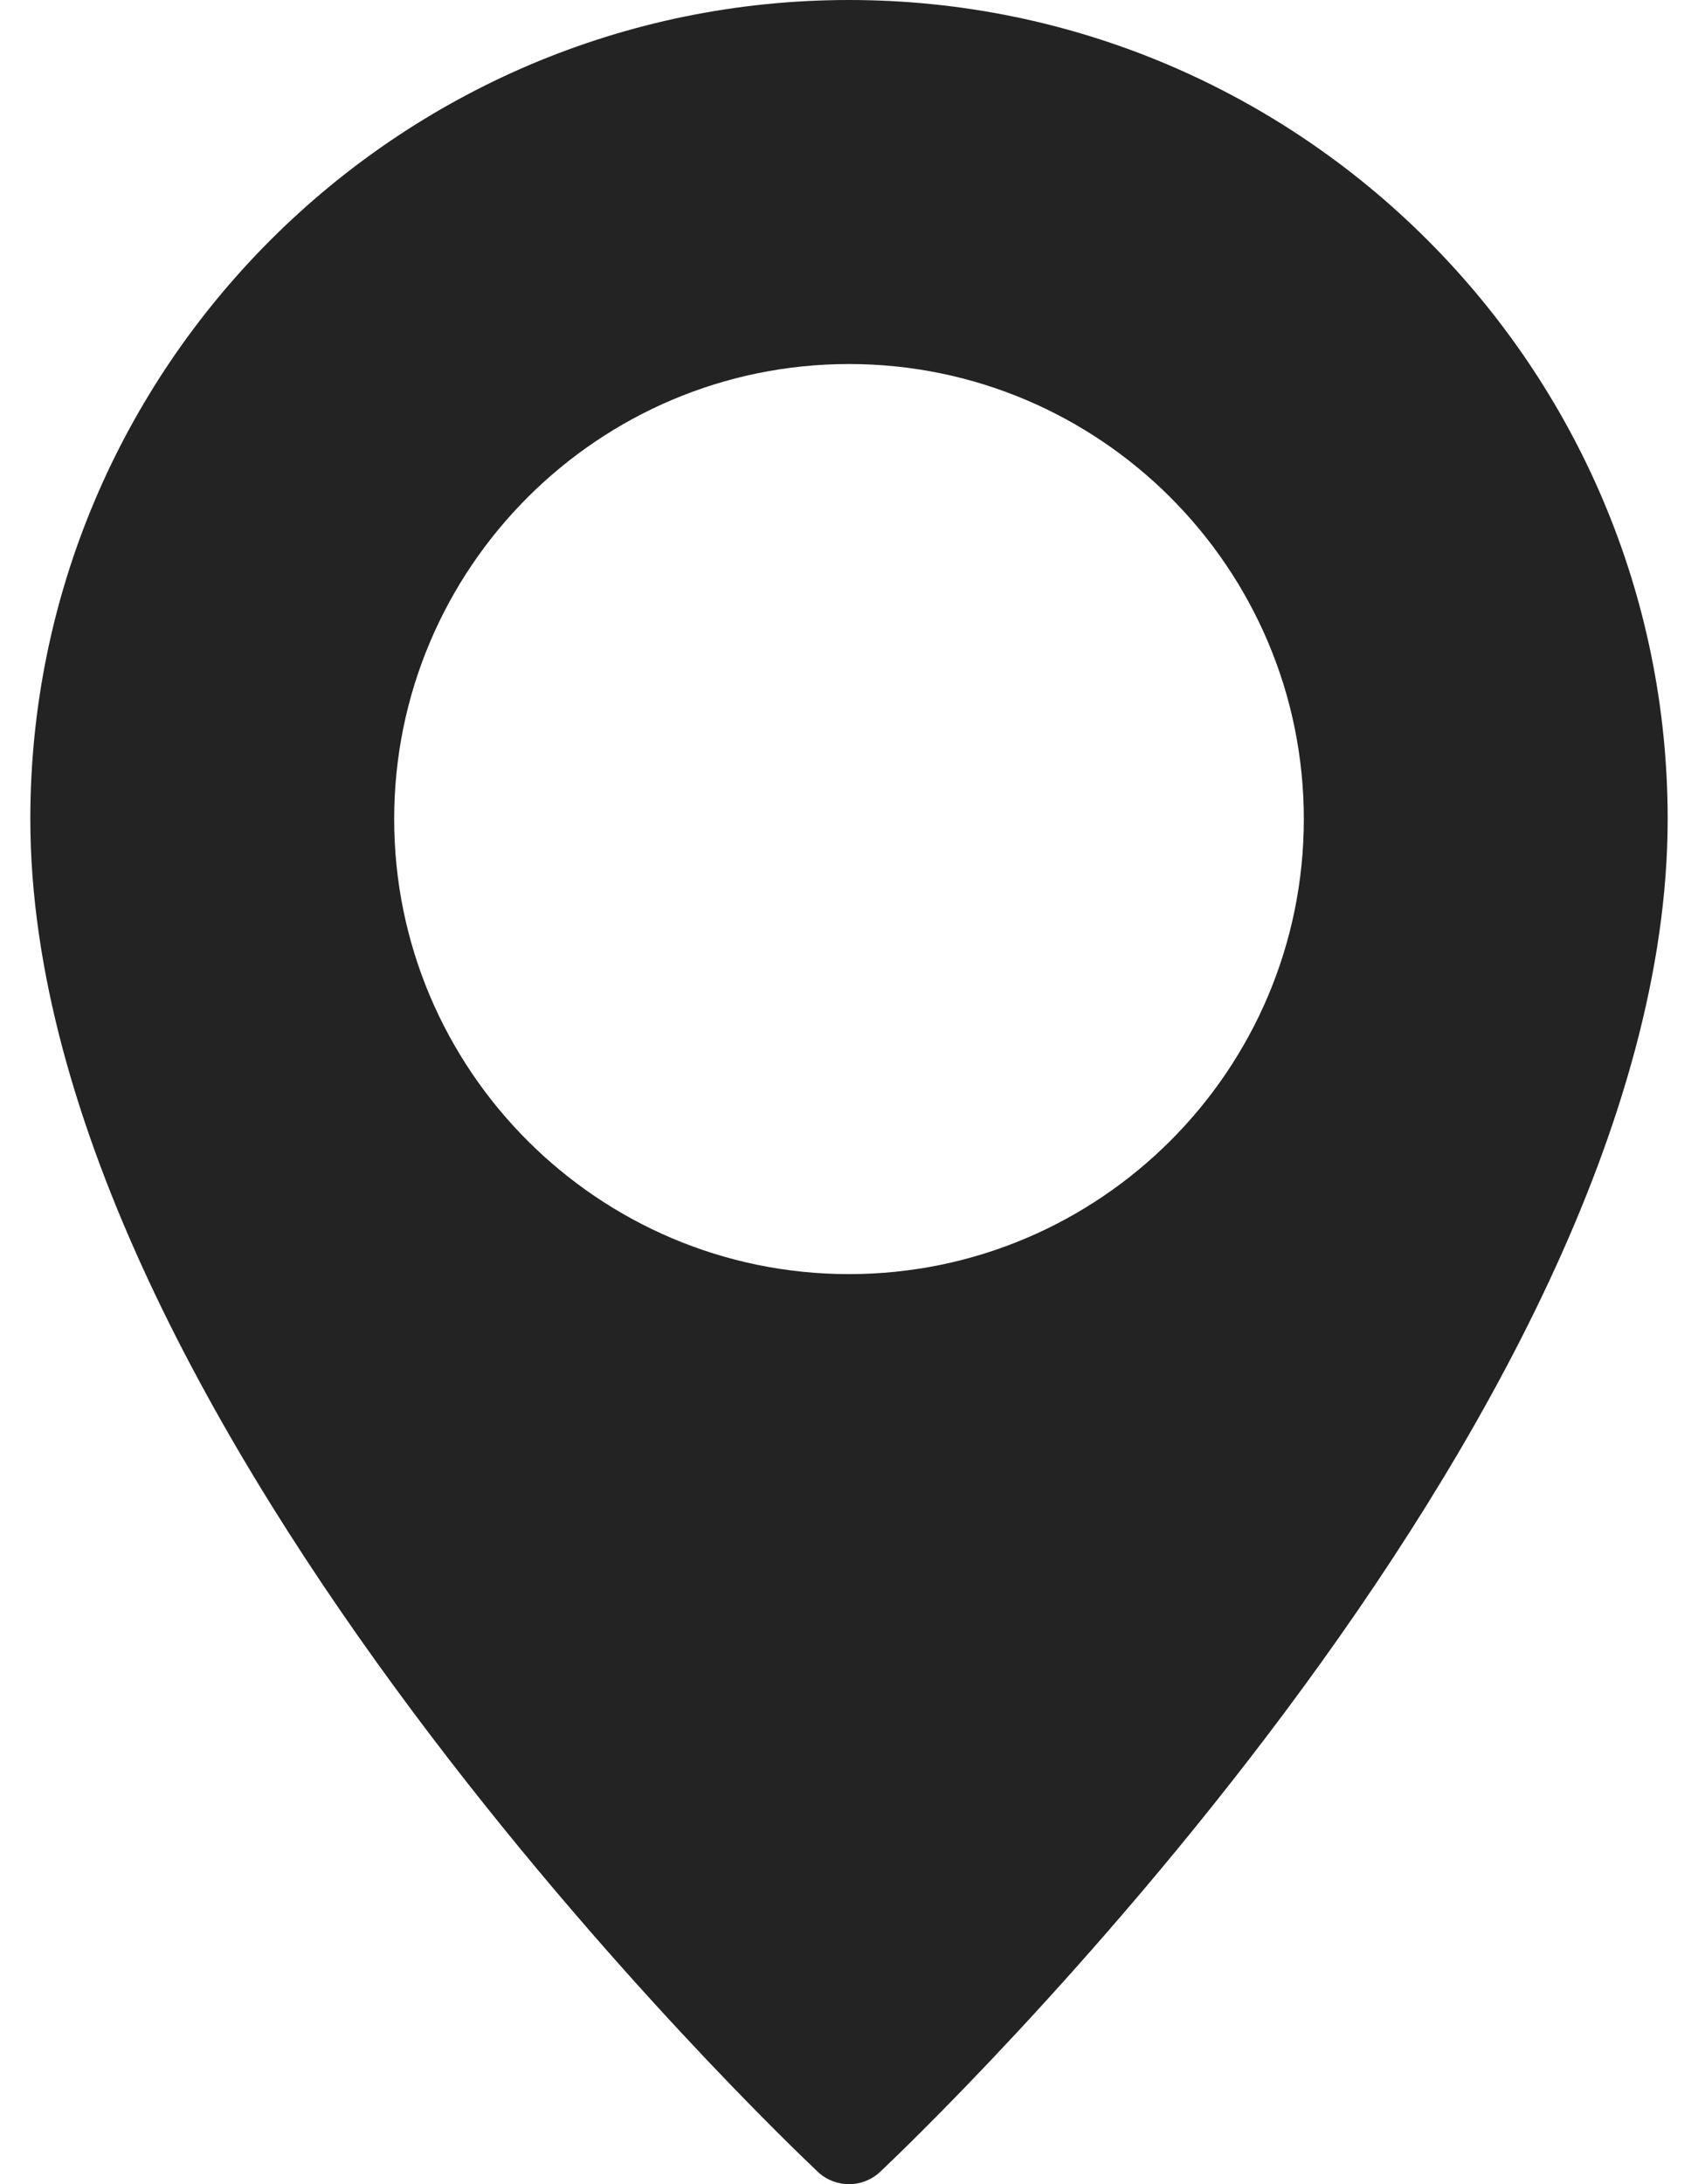 <svg width="14" height="18" viewBox="0 0 14 18" fill="none" xmlns="http://www.w3.org/2000/svg">
<path d="M7 0C3.278 0 0.25 3.028 0.25 6.75C0.25 11.73 6.478 17.648 6.743 17.898C6.815 17.966 6.908 18 7 18C7.092 18 7.185 17.966 7.257 17.898C7.522 17.648 13.75 11.73 13.75 6.75C13.75 3.028 10.722 0 7 0ZM7 10.5C4.932 10.5 3.25 8.818 3.25 6.75C3.25 4.682 4.932 3 7 3C9.068 3 10.75 4.682 10.75 6.75C10.75 8.818 9.068 10.5 7 10.5Z" fill="#232323"/>
</svg>
